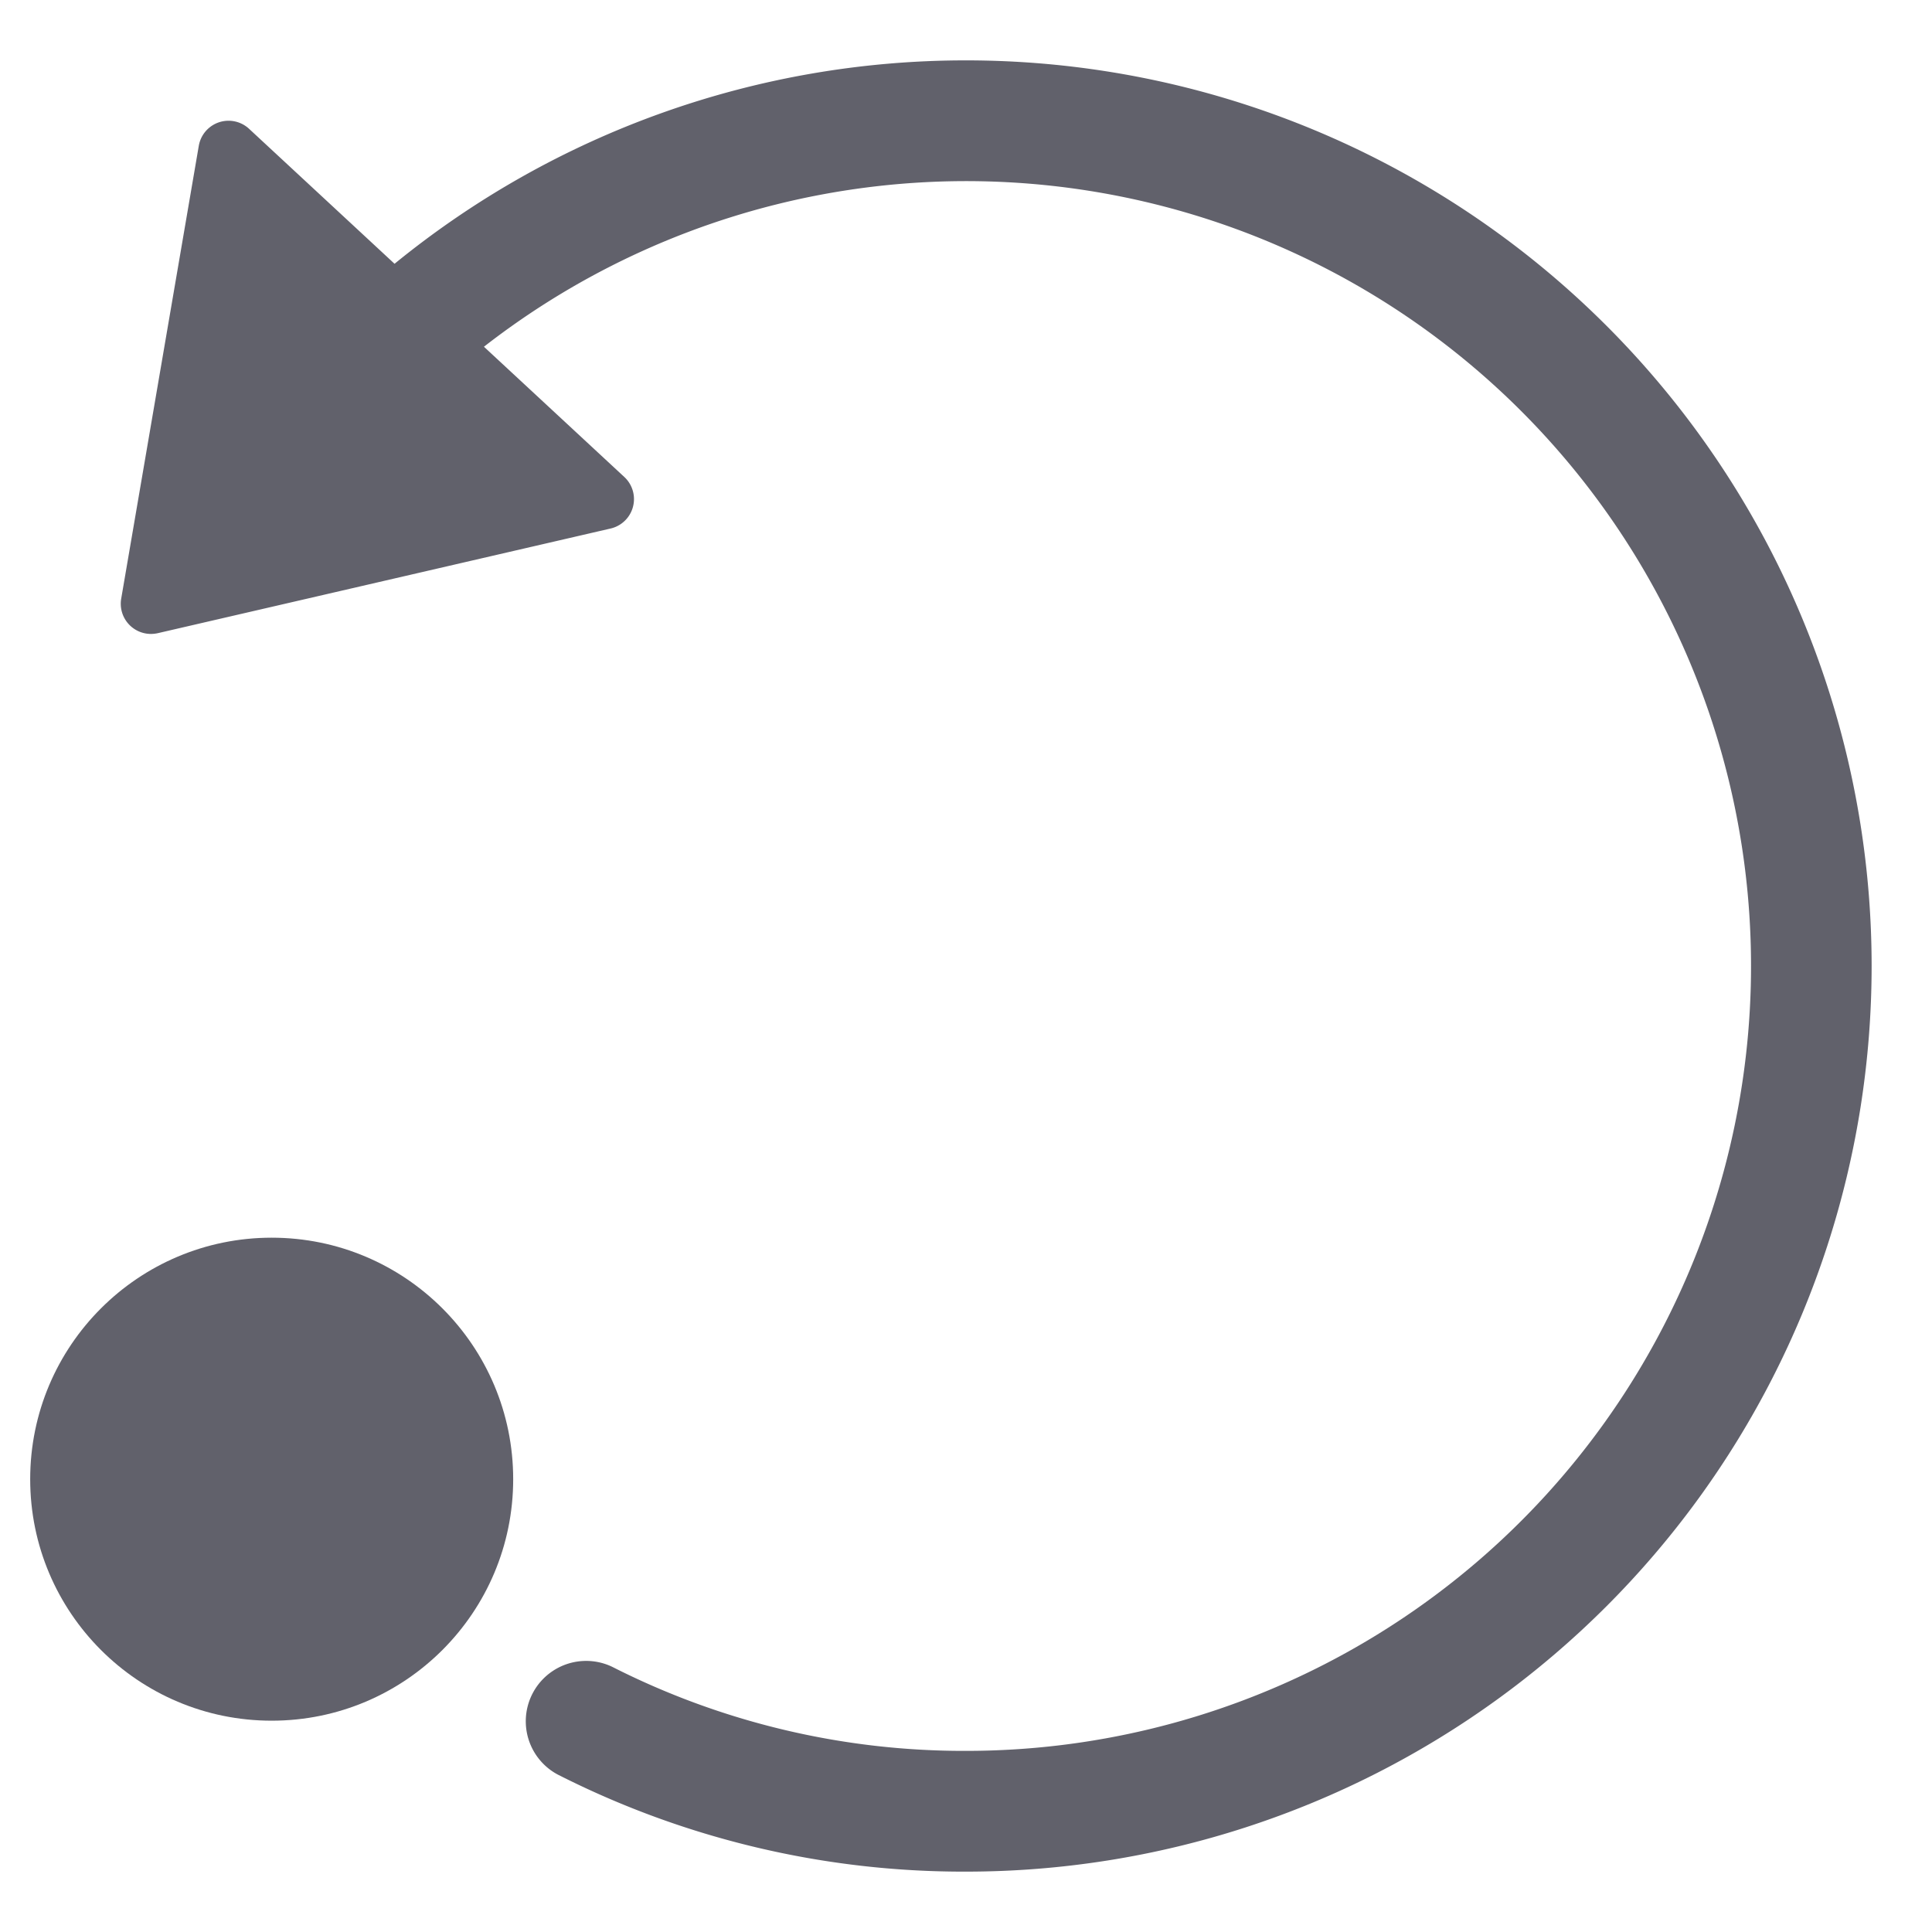 <svg xmlns="http://www.w3.org/2000/svg" height="24" width="24" viewBox="0 0 64 64"><g fill="#61616b" class="nc-icon-wrapper"><circle data-color="color-2" cx="9" cy="49" r="8" fill="#61616b"></circle><path d="M32,2A29.921,29.921,0,0,0,13.07,8.738L8.251,4.267a1,1,0,0,0-1.666.564l-2.57,15A1,1,0,0,0,5,21a1.094,1.094,0,0,0,.226-.025l15-3.467a1,1,0,0,0,.455-1.708l-4.65-4.314A26,26,0,1,1,32,58a25.73,25.73,0,0,1-11.719-2.784,2,2,0,0,0-1.806,3.568A29.682,29.682,0,0,0,32,62,30,30,0,0,0,32,2Z" fill="#61616b"></path></g></svg>
